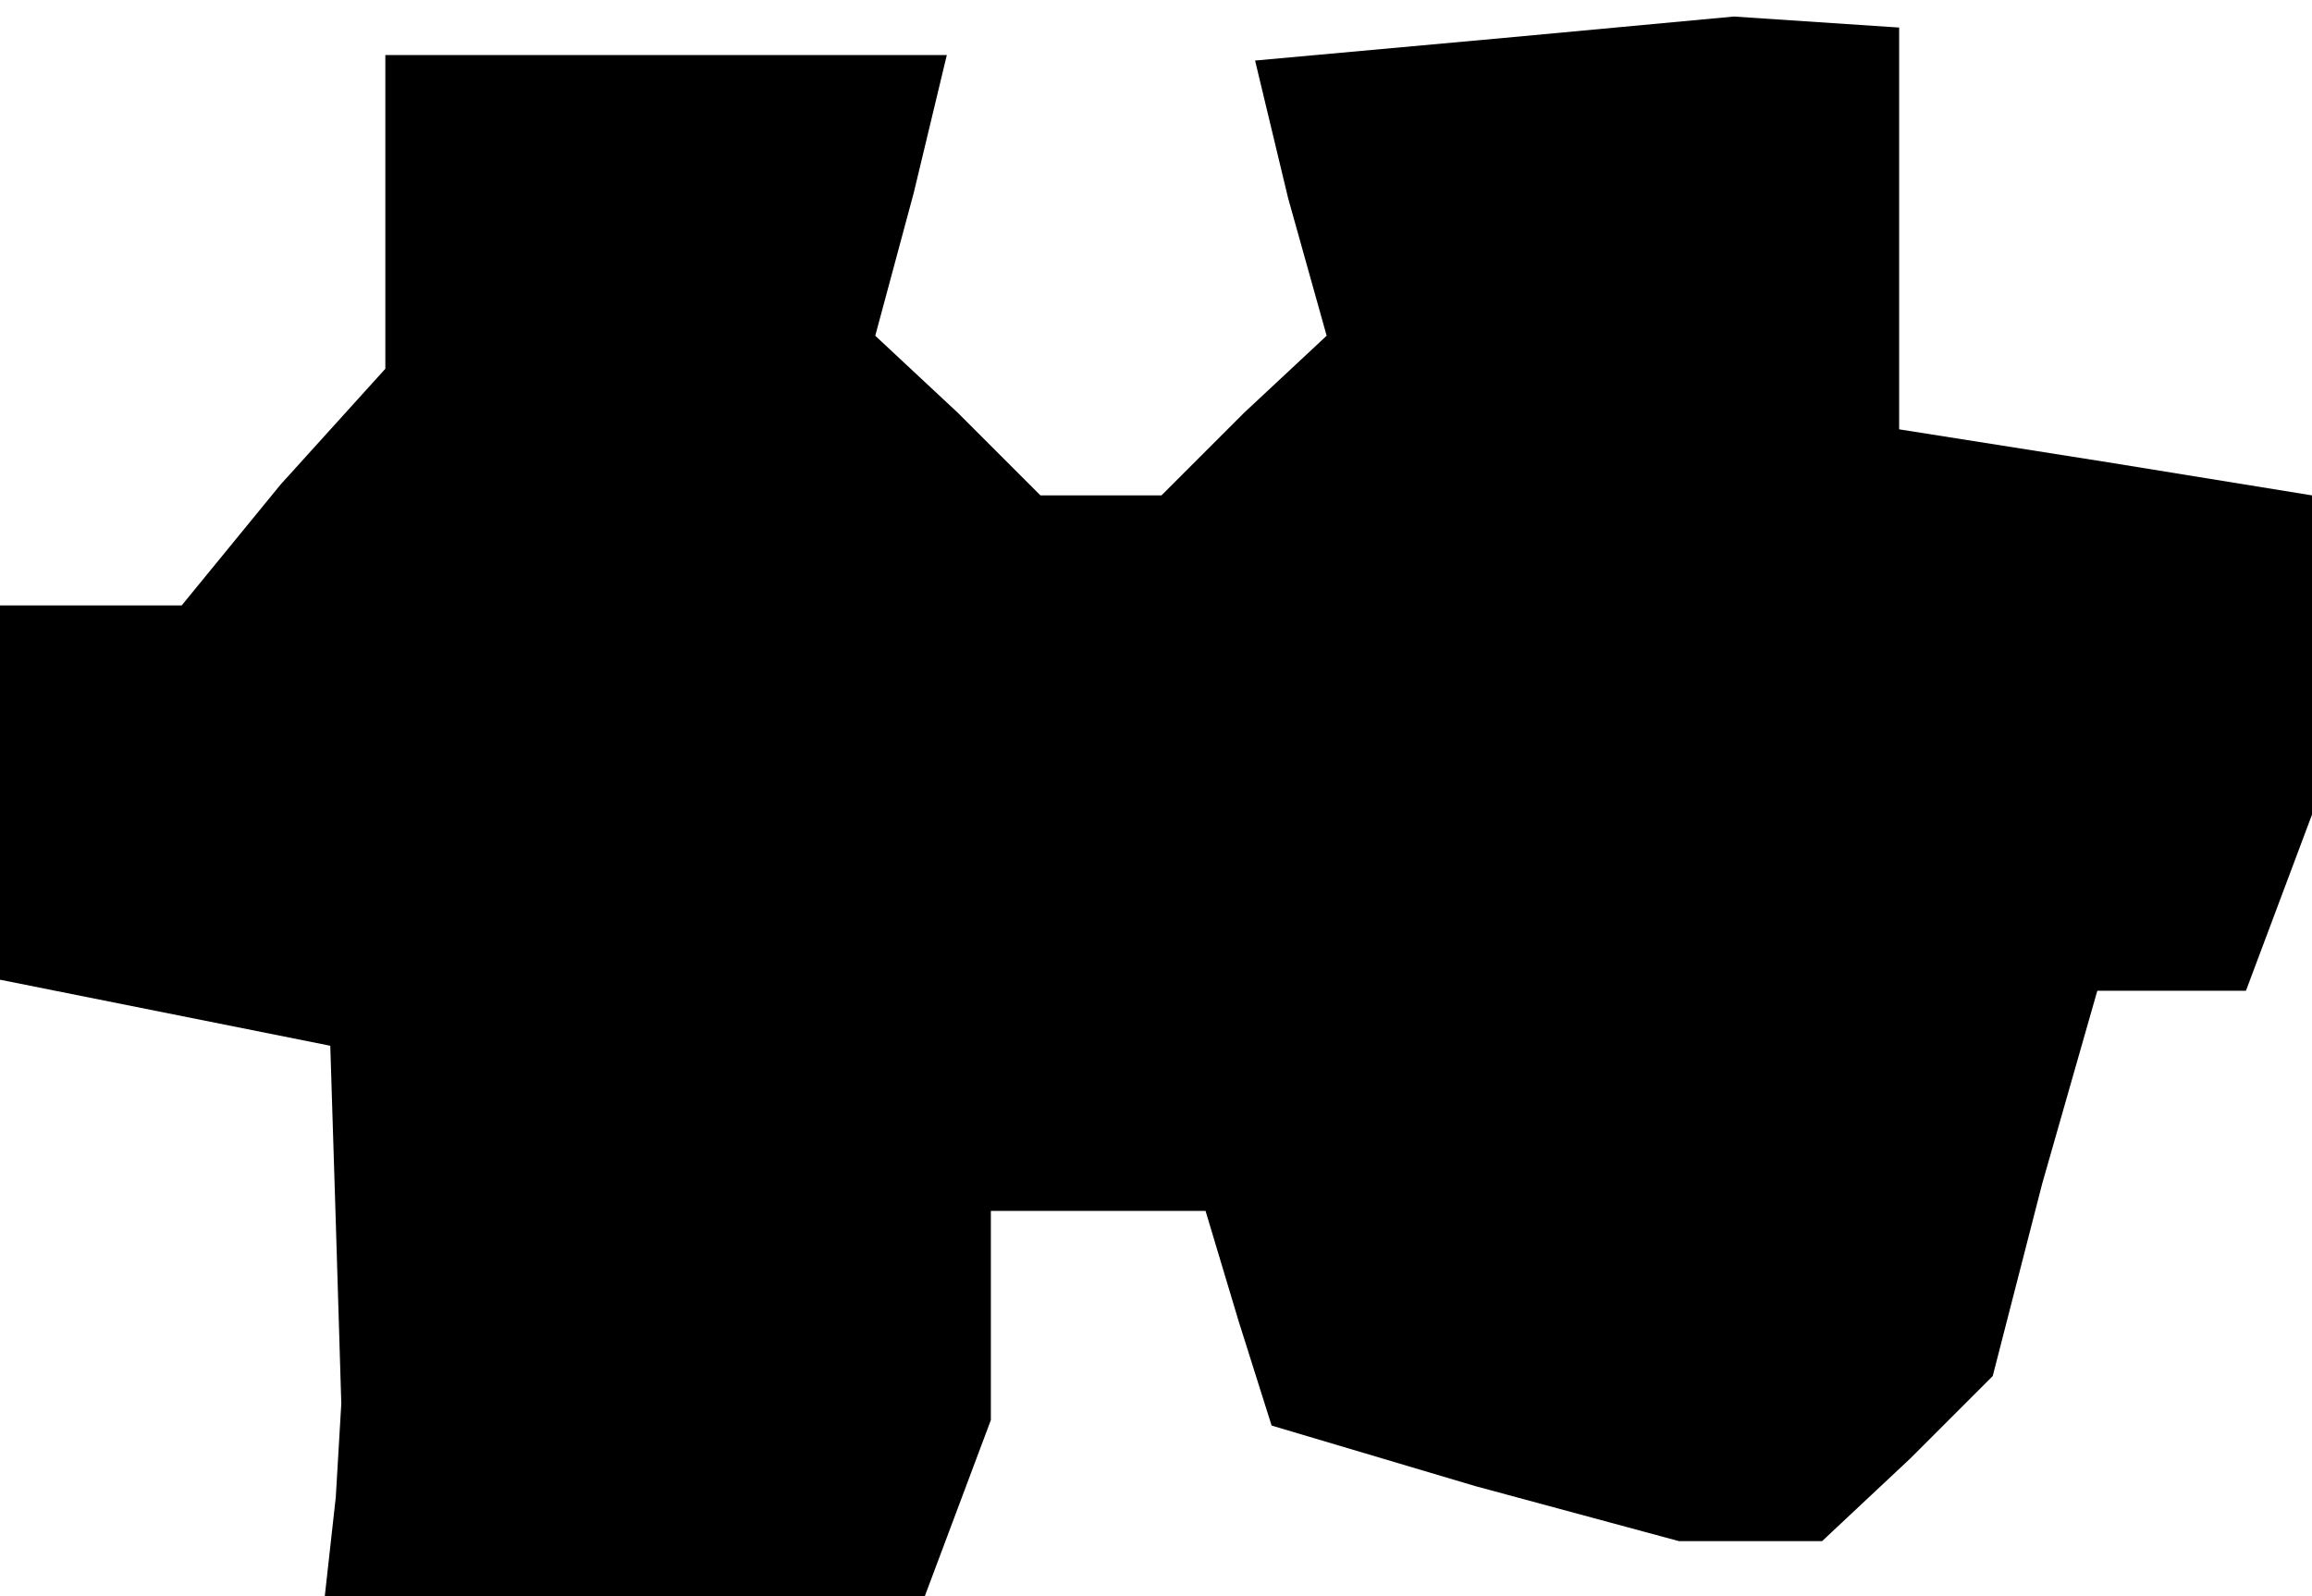 <?xml version="1.0" standalone="no"?>
<!DOCTYPE svg PUBLIC "-//W3C//DTD SVG 20010904//EN"
 "http://www.w3.org/TR/2001/REC-SVG-20010904/DTD/svg10.dtd">
<svg version="1.0" xmlns="http://www.w3.org/2000/svg"
 width="42pt" height="29pt" viewBox="0 0 42 29"
 preserveAspectRatio="xMidYMid meet">
<g transform="translate(0,29) scale(0.1,-0.1)"
fill="#000000" stroke="none">
<path d="M272 283 l-44 -4 6 -25 7 -25 -15 -14 -15 -15 -11 0 -11 0 -15 15
-15 14 7 26 6 25 -51 0 -51 0 0 -28 0 -29 -19 -21 -18 -22 -17 0 -16 0 0 -34
0 -34 30 -6 30 -6 1 -32 1 -33 -1 -17 -2 -18 54 0 55 0 6 16 6 16 0 19 0 19
19 0 20 0 6 -20 6 -19 37 -11 37 -10 13 0 13 0 16 15 15 15 9 35 10 35 13 0
14 0 6 16 6 16 0 29 0 29 -37 6 -38 6 0 36 0 37 -15 1 -15 1 -43 -4z"/>
</g>
</svg>
